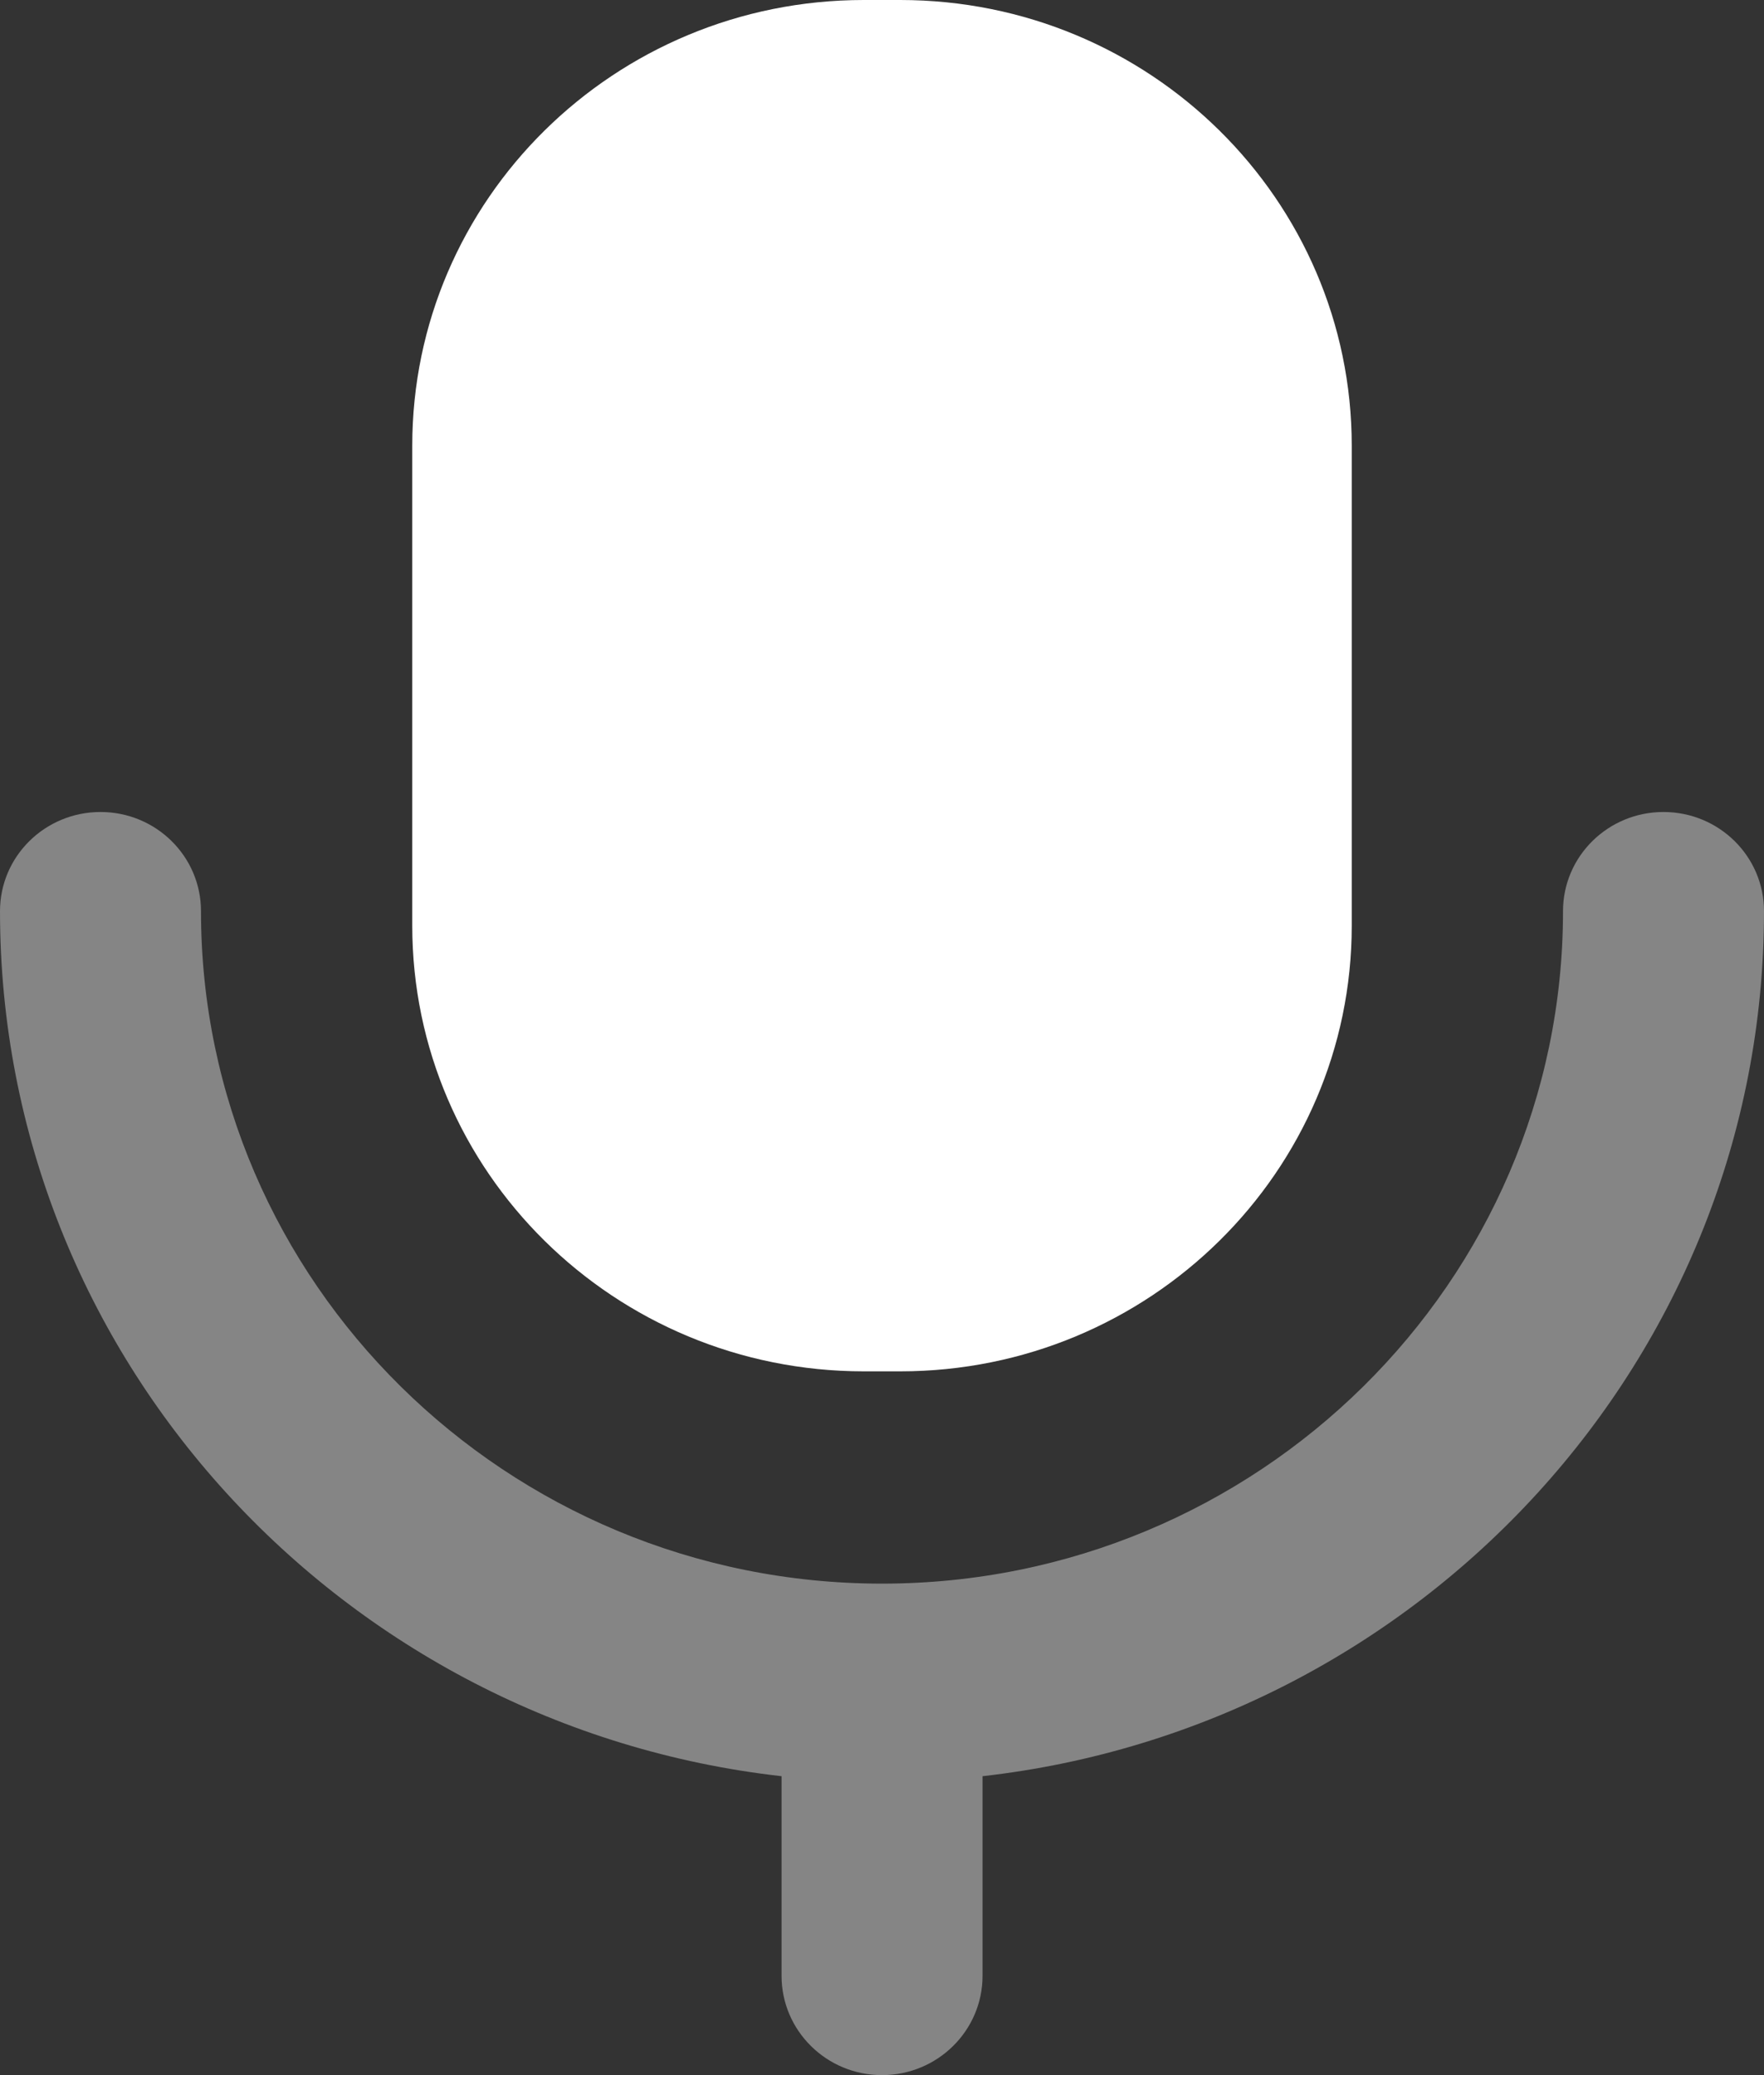 <svg width="17" height="20" viewBox="0 0 17 20" fill="none" xmlns="http://www.w3.org/2000/svg">
<rect x="0" y="0" width="17" height="20" fill="#333333" stroke="none"/>
<path opacity="0.4" d="M16.031 7.826C15.497 7.826 15.063 8.253 15.063 8.782C15.063 12.355 12.119 15.263 8.5 15.263C4.881 15.263 1.937 12.355 1.937 8.782C1.937 8.253 1.503 7.826 0.969 7.826C0.434 7.826 0 8.253 0 8.782C0 13.087 3.299 16.641 7.532 17.119V19.043C7.532 19.571 7.965 20 8.5 20C9.035 20 9.469 19.571 9.469 19.043V17.119C13.701 16.641 17 13.087 17 8.782C17 8.253 16.566 7.826 16.031 7.826Z" fill="white"/>
<path d="M8.325 13.217H8.675C11.078 13.217 13.027 11.293 13.027 8.921V4.297C13.027 1.923 11.078 0 8.675 0H8.325C5.922 0 3.973 1.923 3.973 4.297V8.921C3.973 11.293 5.922 13.217 8.325 13.217Z" fill="white"/>
</svg>
